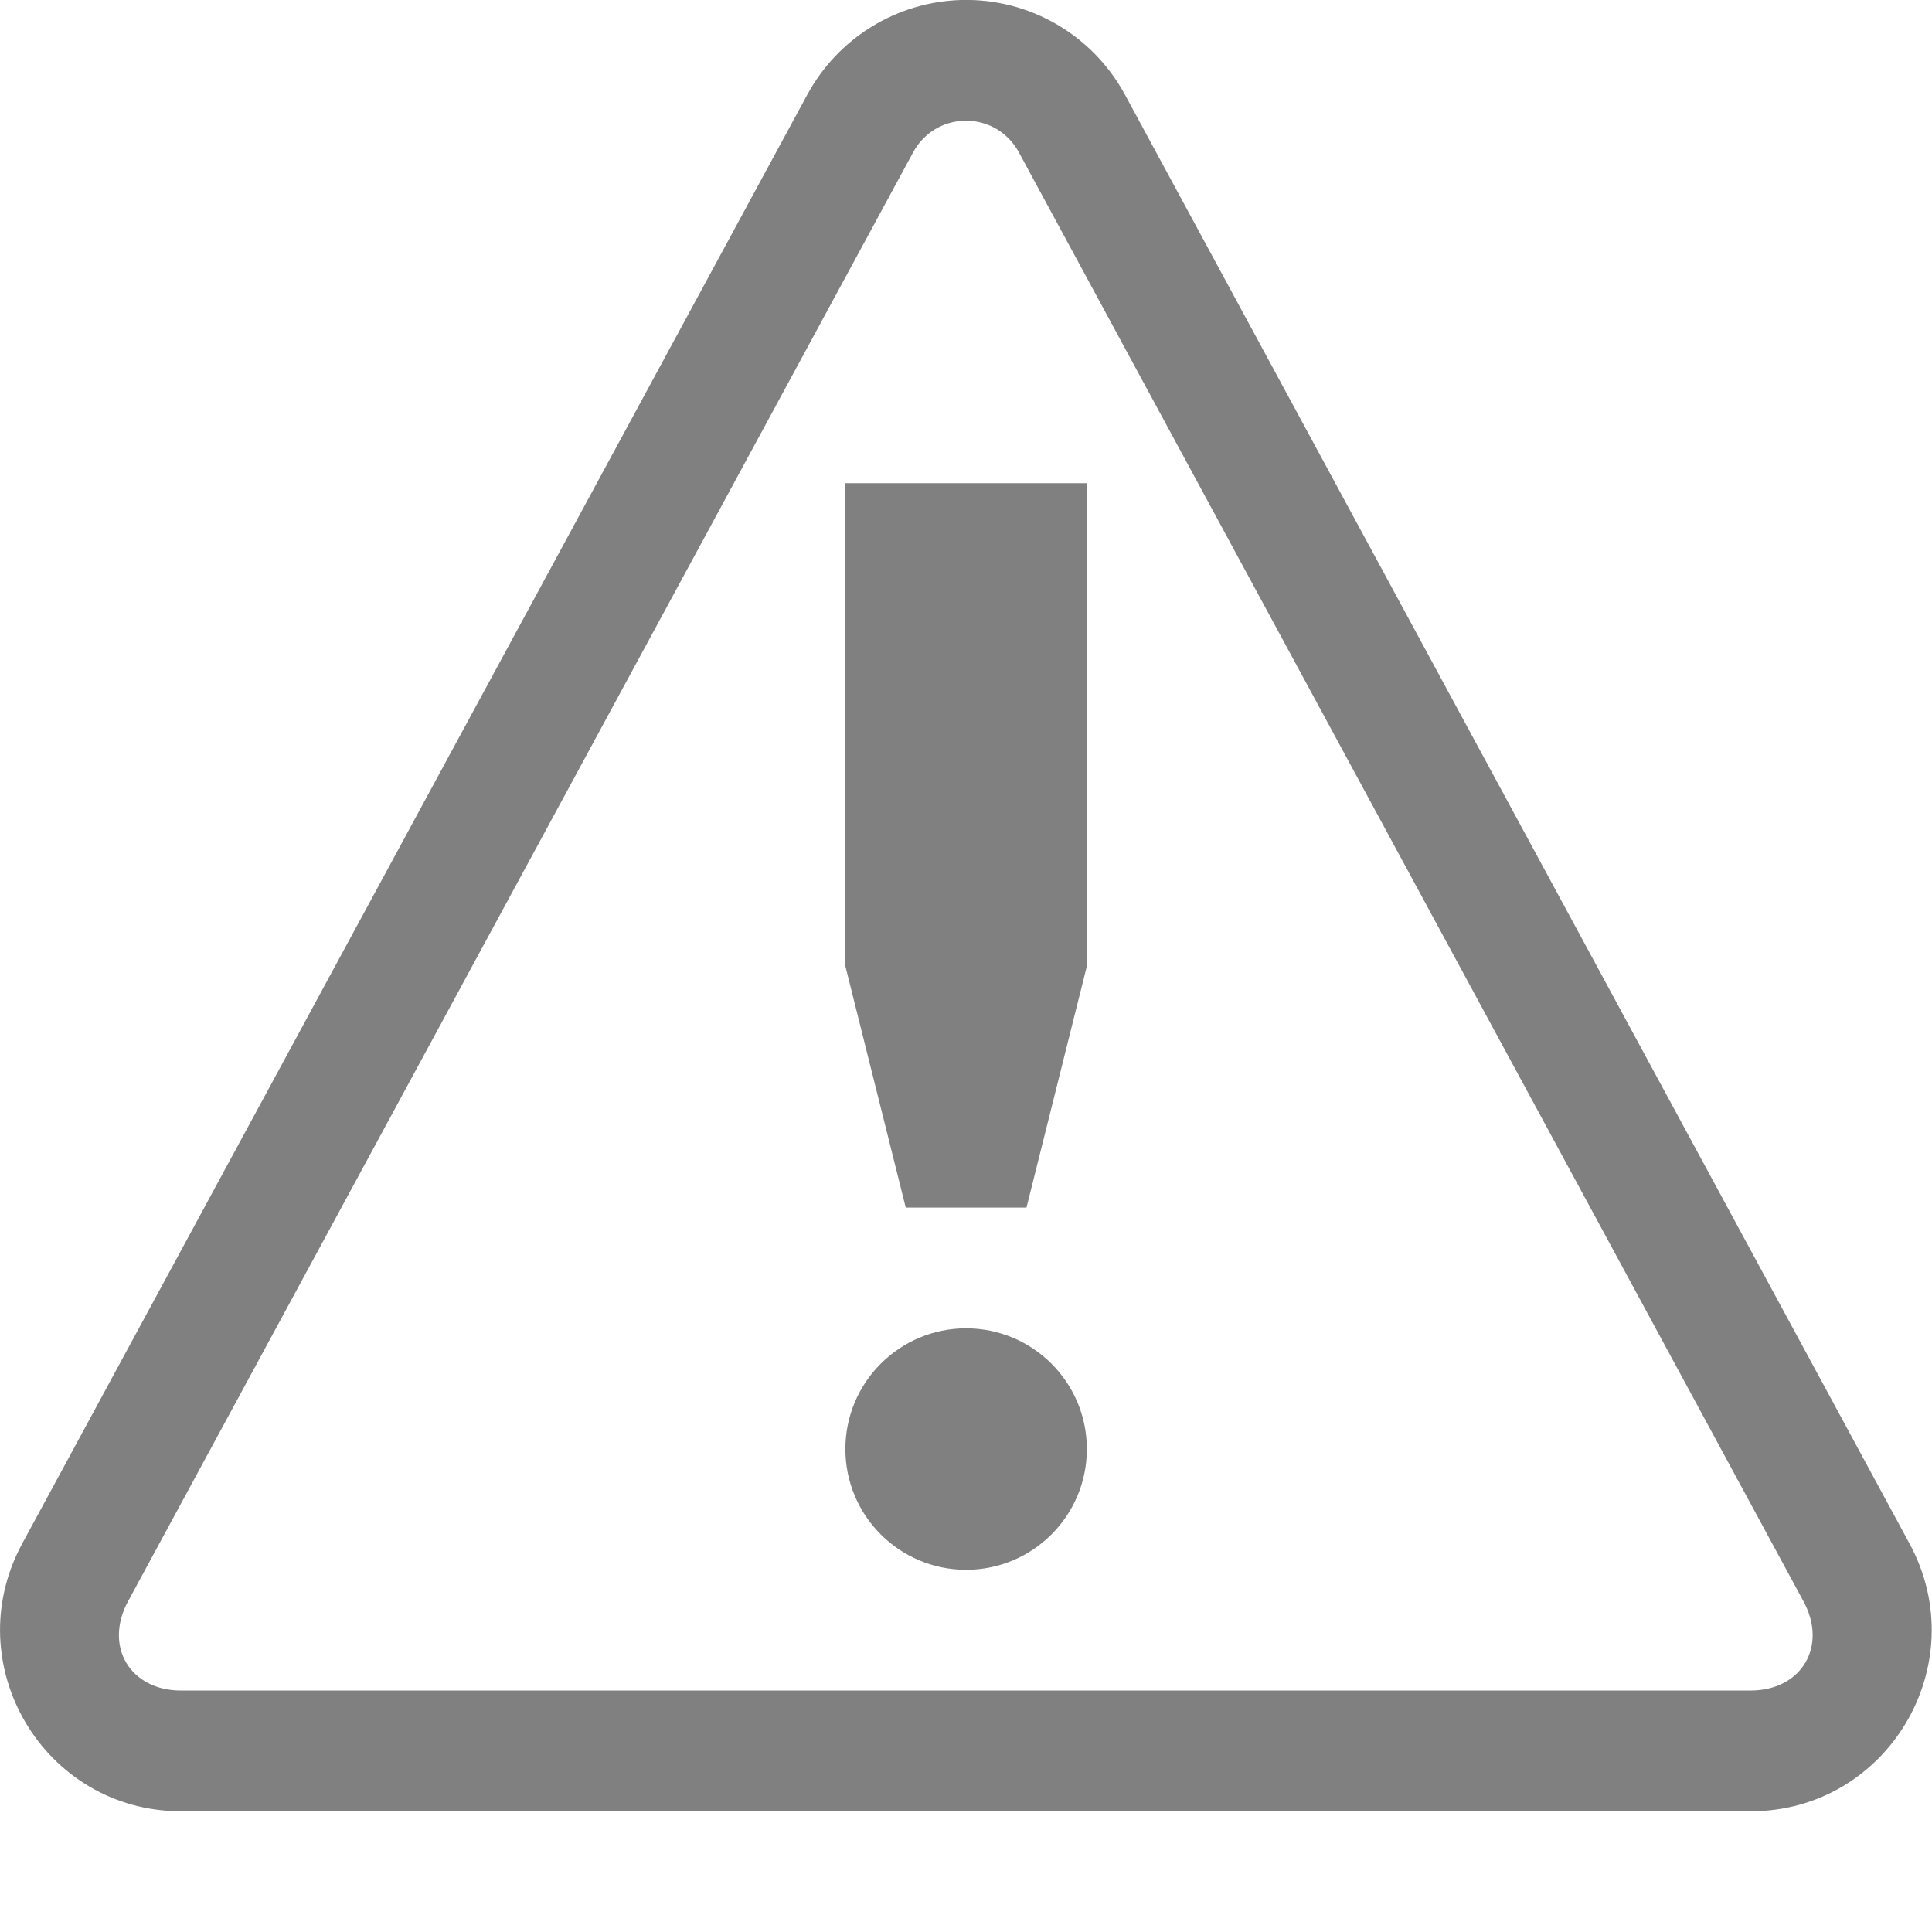 <?xml version='1.0' encoding='UTF-8' standalone='no'?>
<svg xmlns:cc='http://creativecommons.org/ns#' xmlns:dc='http://purl.org/dc/elements/1.1/' height='16.002' id='svg7384' xmlns:osb='http://www.openswatchbook.org/uri/2009/osb' xmlns:rdf='http://www.w3.org/1999/02/22-rdf-syntax-ns#' xmlns:svg='http://www.w3.org/2000/svg' version='1.1' width='16.002' xmlns='http://www.w3.org/2000/svg'>
  <defs id='defs7386'>
    <linearGradient id='linearGradient5606' osb:paint='solid'>
      <stop id='stop5608' offset='0' style='stop-color:#000000;stop-opacity:1;'/>
    </linearGradient>
    <linearGradient id='linearGradient4526' osb:paint='solid'>
      <stop id='stop4528' offset='0' style='stop-color:#ffffff;stop-opacity:1;'/>
    </linearGradient>
  </defs>
  <g id='layer9' label='status' style='display:inline' transform='translate(-372.998,155.002)'/>
  <g id='layer2' transform='translate(-131.998,-211.998)'/>
  <g id='layer1' transform='translate(-131.998,-211.998)'>
    <path d='m 139.961,211.998 c -0.535,0.014 -1.022,0.314 -1.277,0.785 l -6.502,12 c -0.542,1.001 0.18,2.217 1.316,2.217 h 13 c 1.136,1e-5 1.858,-1.216 1.316,-2.217 l -6.498,-12 c -0.269,-0.497 -0.792,-0.8 -1.355,-0.785 z m 0.025,1 c 0.189,-0.005 0.36,0.094 0.451,0.262 l 6.498,12 c 0.203,0.374 -0.016,0.74 -0.438,0.74 h -13 c -0.422,0 -0.64,-0.366 -0.438,-0.74 l 6.502,-12 c 0.086,-0.159 0.245,-0.257 0.424,-0.262 z M 139,216 v 4 l 0.5,2 h 1 l 0.5,-2 v -4 z m 1,7 c -0.552,0 -1,0.448 -1,1 0,0.552 0.448,1 1,1 0.552,0 1,-0.448 1,-1 0,-0.552 -0.448,-1 -1,-1 z' id='path33855' style='color:#000000;font-style:normal;font-variant:normal;font-weight:normal;font-stretch:normal;font-size:medium;line-height:normal;font-family:sans-serif;font-variant-ligatures:normal;font-variant-position:normal;font-variant-caps:normal;font-variant-numeric:normal;font-variant-alternates:normal;font-feature-settings:normal;text-indent:0;text-align:start;text-decoration:none;text-decoration-line:none;text-decoration-style:solid;text-decoration-color:#000000;letter-spacing:normal;word-spacing:normal;text-transform:none;writing-mode:lr-tb;direction:ltr;text-orientation:mixed;dominant-baseline:auto;baseline-shift:baseline;text-anchor:start;white-space:normal;shape-padding:0;clip-rule:nonzero;display:inline;overflow:visible;visibility:visible;opacity:1;isolation:auto;mix-blend-mode:normal;color-interpolation:sRGB;color-interpolation-filters:linearRGB;solid-color:#000000;solid-opacity:1;vector-effect:none;fill:#808080;fill-opacity:1;fill-rule:nonzero;stroke:none;stroke-width:3;stroke-linecap:round;stroke-linejoin:round;stroke-miterlimit:4;stroke-dasharray:none;stroke-dashoffset:0;stroke-opacity:1;color-rendering:auto;image-rendering:auto;shape-rendering:auto;text-rendering:auto;enable-background:accumulate'/>
    
  </g>
</svg>
